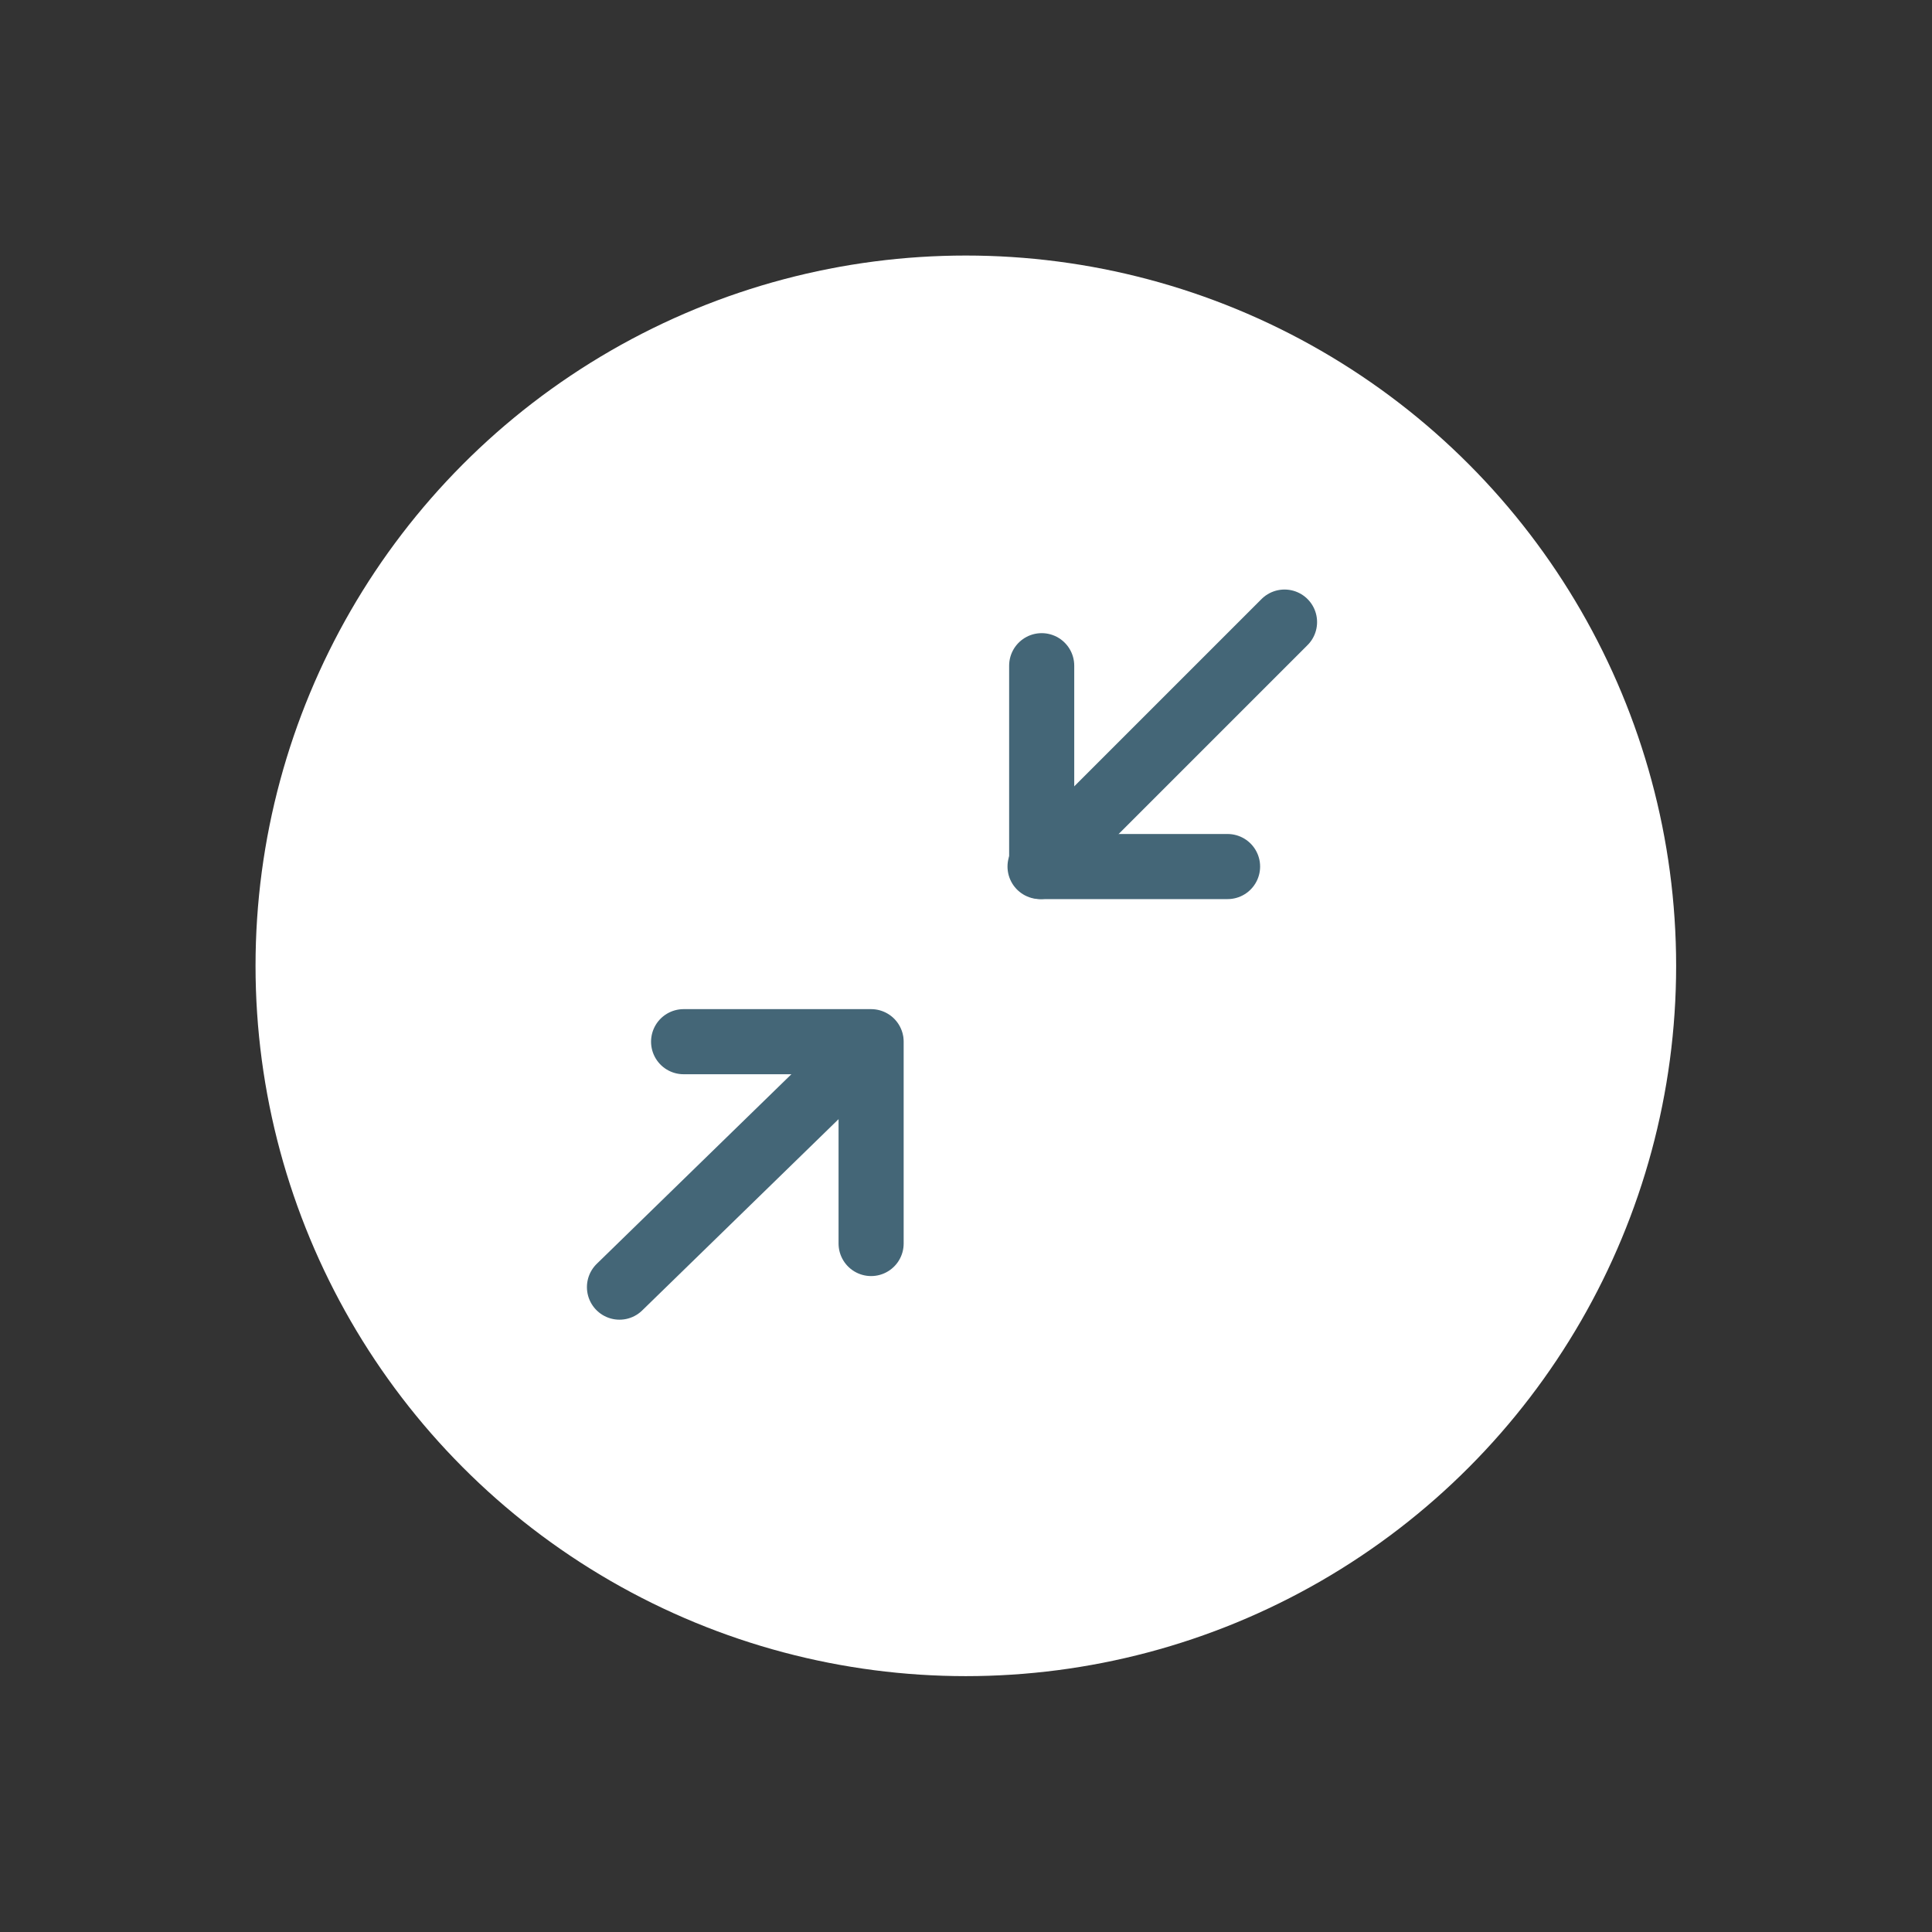 <?xml version="1.0" encoding="UTF-8"?>











<svg xmlns="http://www.w3.org/2000/svg" id="Layer_1" data-name="Layer 1" viewBox="0 0 59.35 59.35">
   










<rect x="0" y="0" width="59.35" height="59.35" fill="#333333" stroke="none"/>
   










<defs>
      










<style>.cls-1{}.cls-2,.cls-3{stroke-linecap:round;stroke-width:2px;}.cls-2{stroke-miterlimit:10;}.cls-3{stroke-linejoin:round;}</style>
   </defs>
   










<title>all_icons</title>
   










<g id="Group_276" data-name="Group 276">
      










<circle id="Ellipse_76" data-name="Ellipse 76" class="cls-1" cx="29.67" cy="29.67" r="21.82" fill="#ffffff"></circle>
      










<g id="Group_56" data-name="Group 56">
         










<g id="Group_45" data-name="Group 45">
            










<line id="Line_14" data-name="Line 14" class="cls-2" x1="26.75" y1="32.02" x2="19.03" y2="39.54" fill="none" stroke="#467"></line>
            










<path id="Path_134" data-name="Path 134" class="cls-3" d="M21,32h5.76V38.2" fill="none" stroke="#467"></path>
         </g>
         










<g id="Group_47" data-name="Group 47">
            










<g id="Group_46" data-name="Group 46">
               










<line id="Line_15" data-name="Line 15" class="cls-2" x1="31.95" y1="26.62" x2="39.46" y2="19.11" fill="none" stroke="#467"></line>
            </g>
            










<path id="Path_136" data-name="Path 136" class="cls-3" d="M37.71,26.62H32V20.45" fill="none" stroke="#467"></path>
         </g>
      </g>
   </g>
</svg>